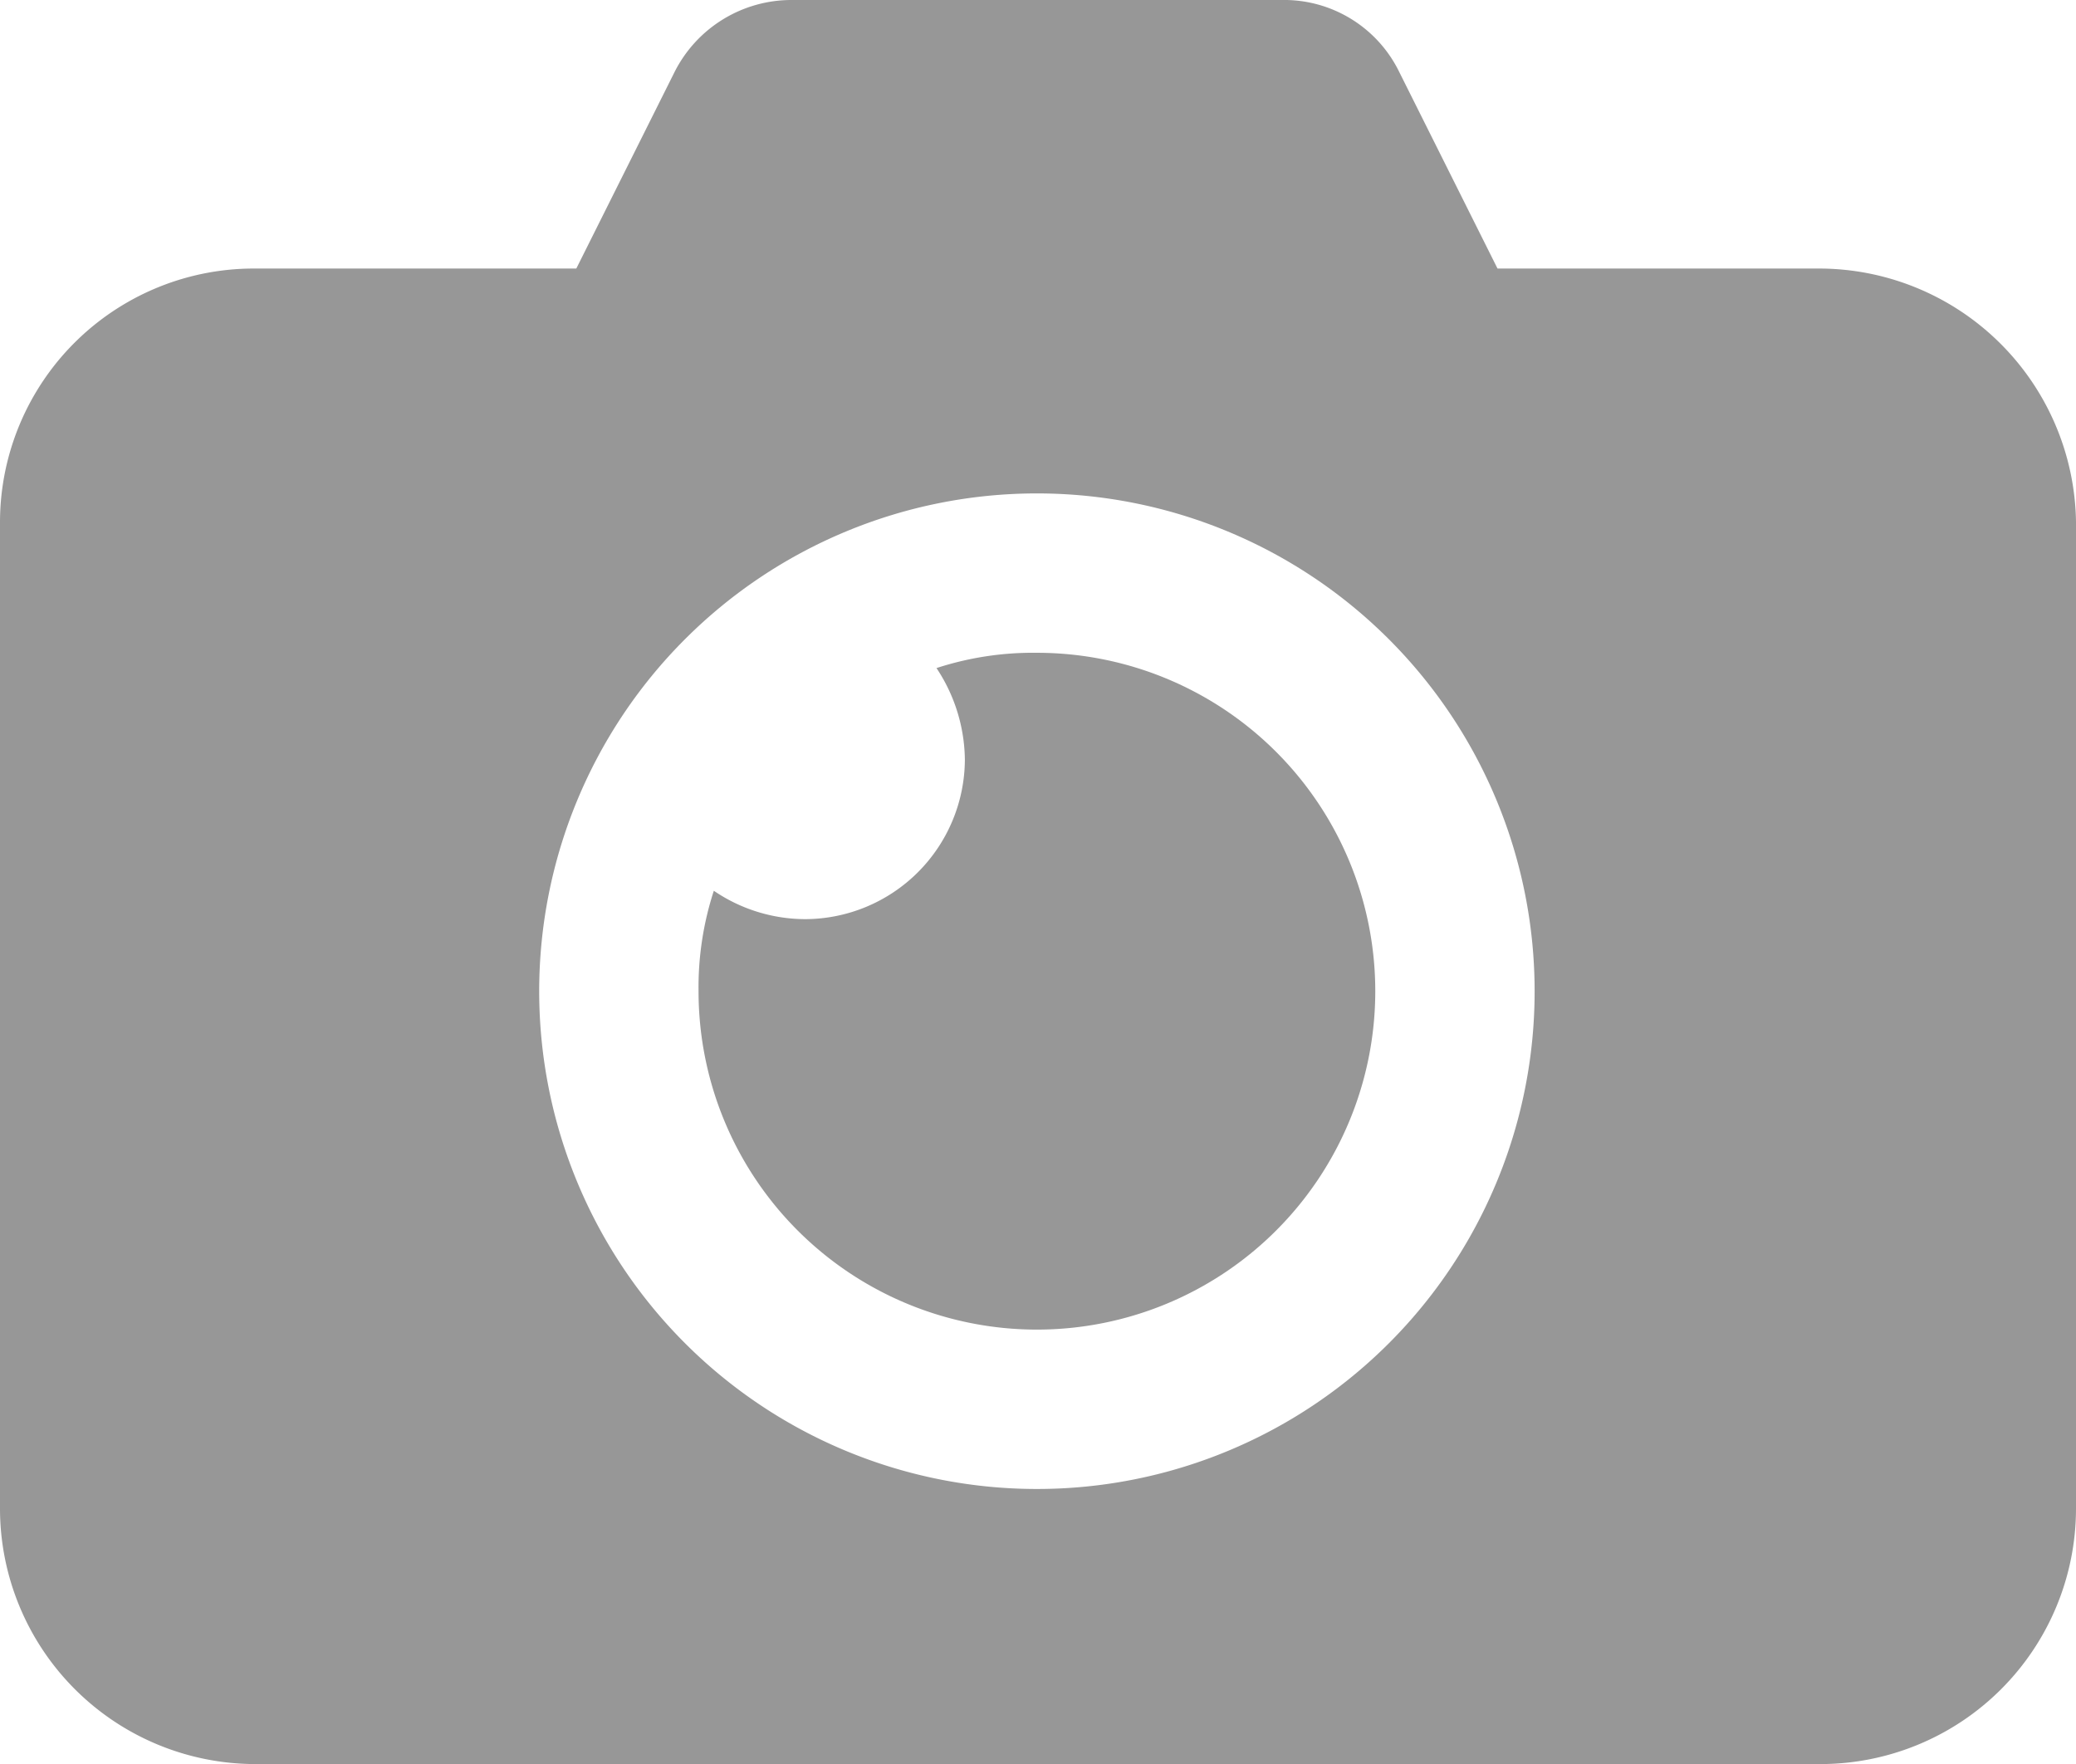 <svg xmlns="http://www.w3.org/2000/svg" viewBox="0 0 95.1 80.8">
  <g data-name="Слой 1">
    <path style="fill: #979797;" d="M85.8,22H71.1l-4.5-9a5.87,5.87,0,0,0-5.4-3.3H38.8A6,6,0,0,0,33.4,13l-4.5,9H14.2A11.63,11.63,0,0,0,2.5,33.6V78.8A11.71,11.71,0,0,0,14.2,90.5H85.9A11.71,11.71,0,0,0,97.6,78.8V33.6A11.78,11.78,0,0,0,85.8,22ZM50,77.9A22.8,22.8,0,1,1,72.8,55.1,22.79,22.79,0,0,1,50,77.9Z" transform="translate(-2.5 -9.7)"/>
    <path style="fill: #979797;" d="M50,39.6a14.26,14.26,0,0,0-4.6.7,7.71,7.71,0,0,1,1.3,4.2,7.34,7.34,0,0,1-7.3,7.3,7.46,7.46,0,0,1-4.2-1.3,14.26,14.26,0,0,0-.7,4.6A15.5,15.5,0,1,0,50,39.6Z" transform="translate(-2.5 -9.7)"/>
  </g>
</svg>